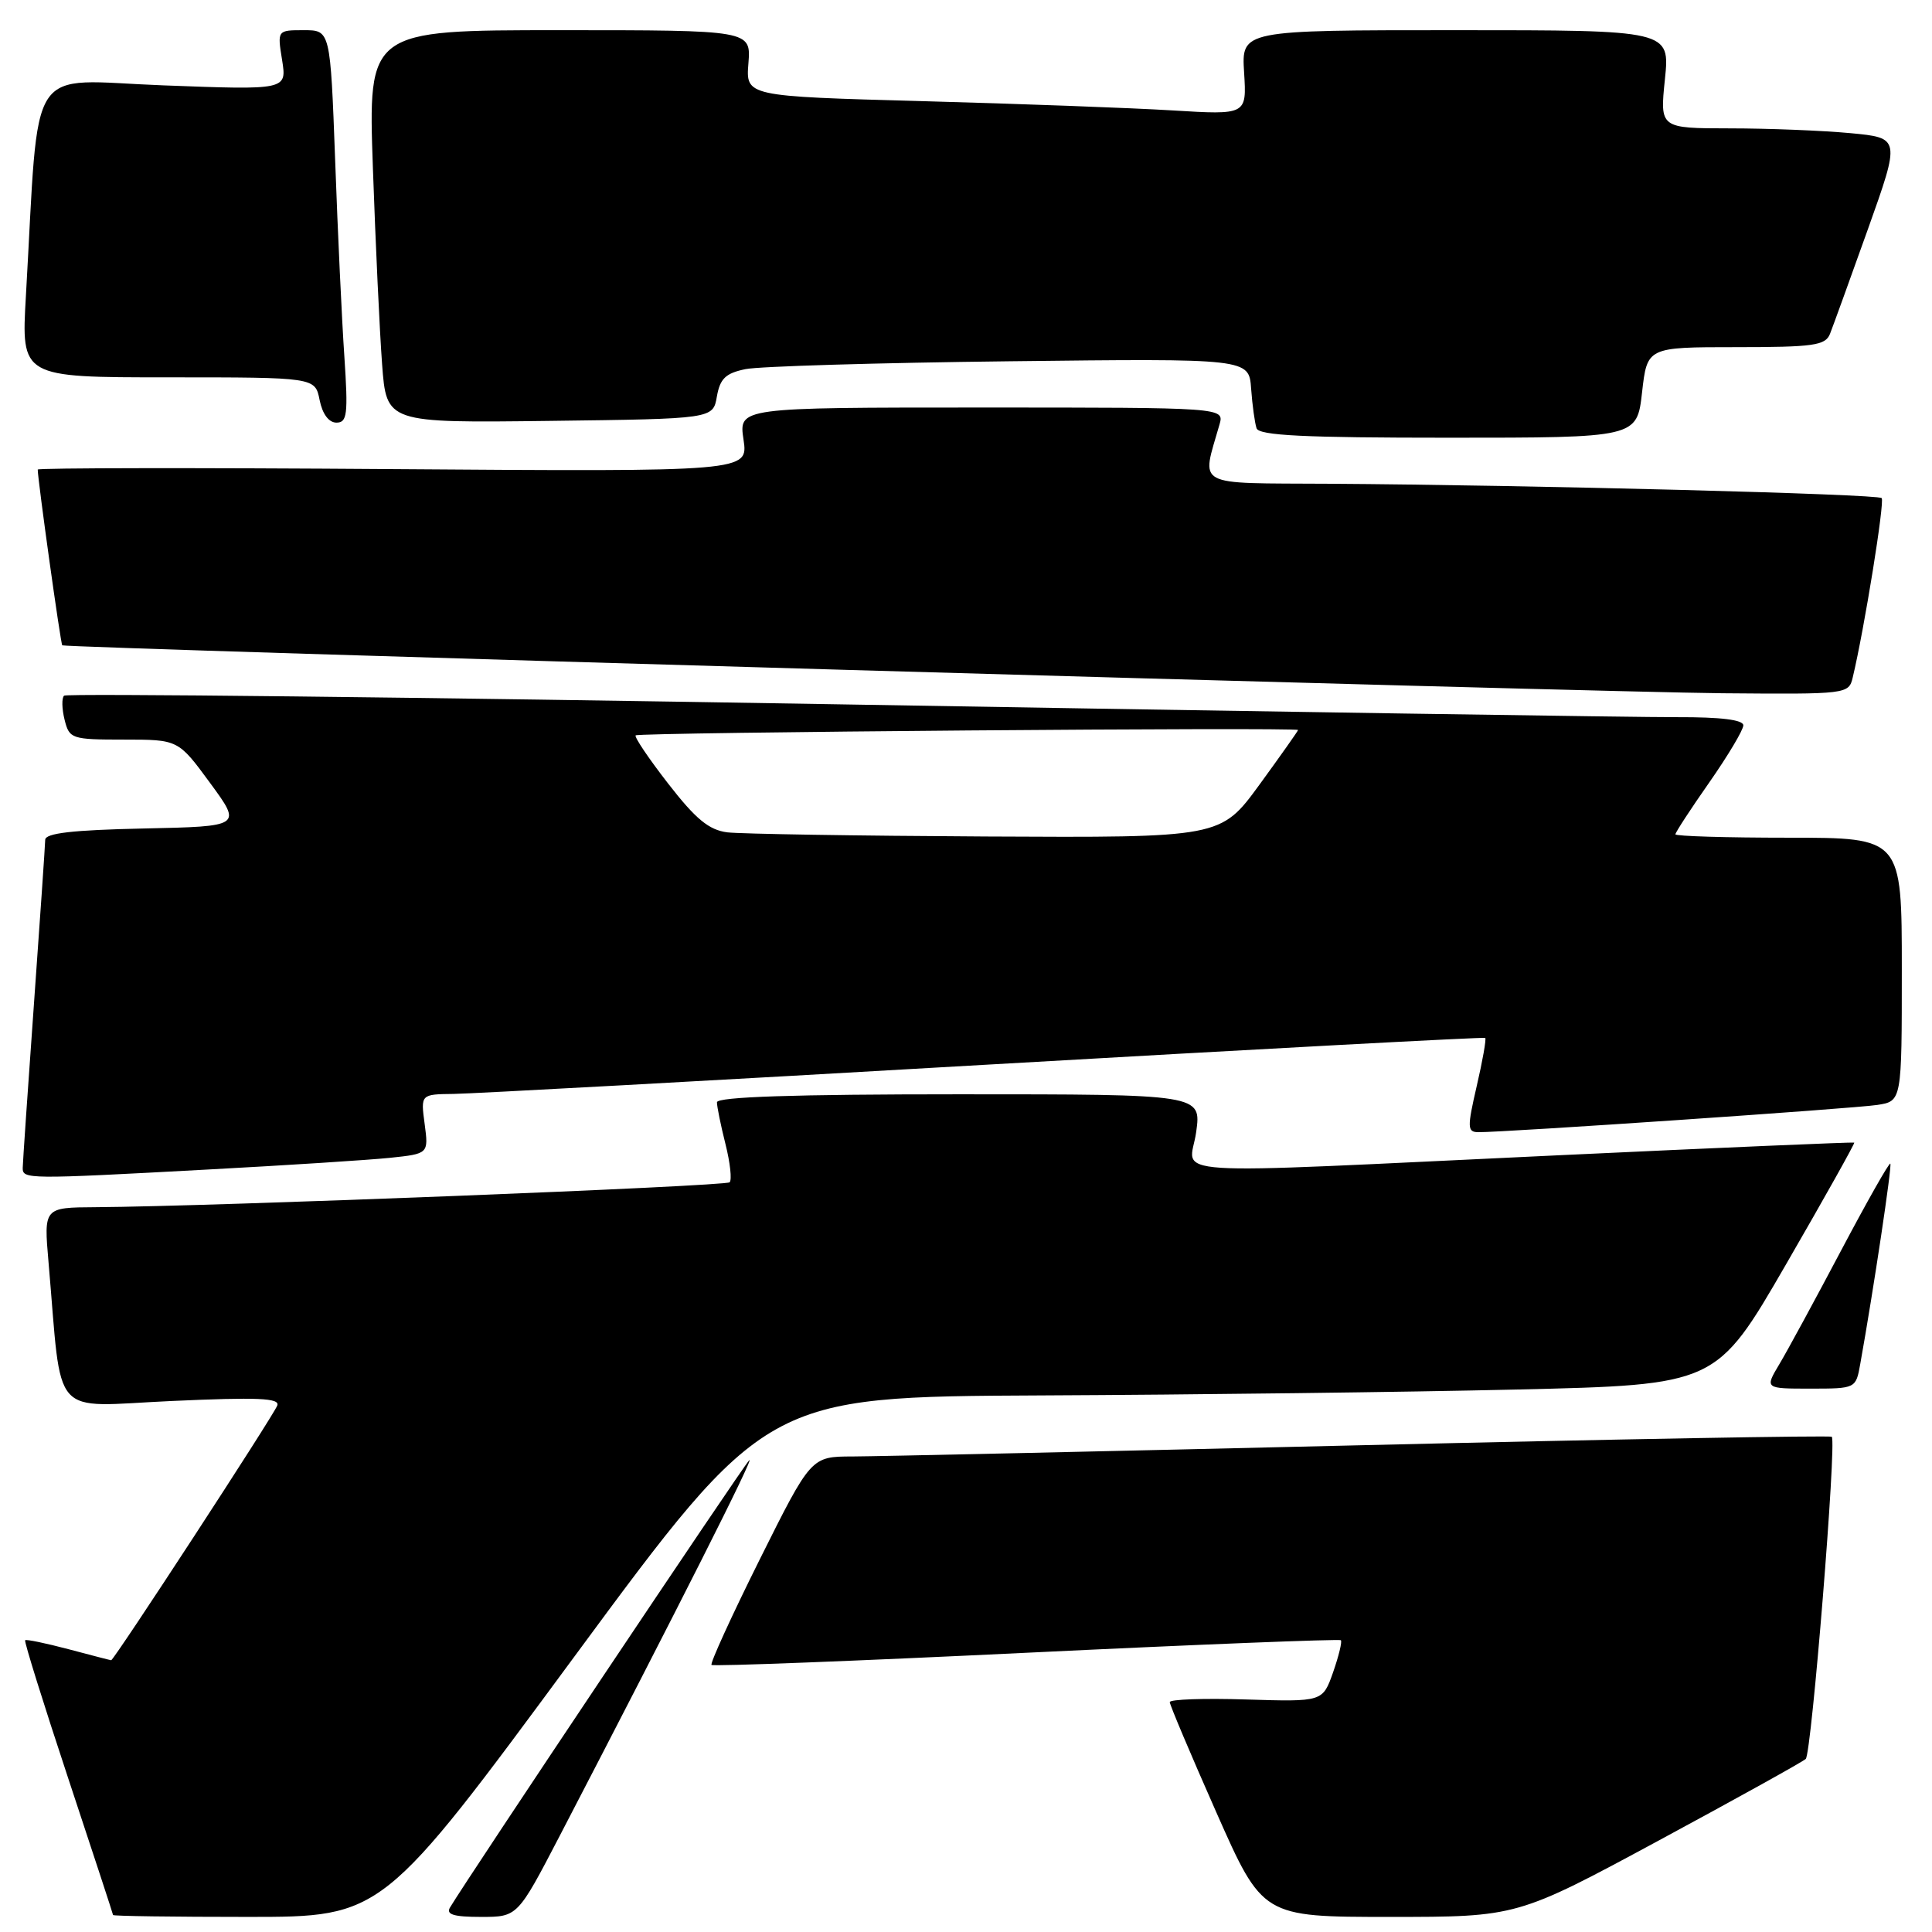 <?xml version="1.0" encoding="UTF-8" standalone="no"?>
<!DOCTYPE svg PUBLIC "-//W3C//DTD SVG 1.1//EN" "http://www.w3.org/Graphics/SVG/1.1/DTD/svg11.dtd" >
<svg xmlns="http://www.w3.org/2000/svg" xmlns:xlink="http://www.w3.org/1999/xlink" version="1.1" viewBox="0 0 256 256">
 <g >
 <path fill="currentColor"
d=" M 76.09 219.53 C 101.50 185.07 101.50 185.07 138.00 184.90 C 158.07 184.81 186.41 184.46 200.96 184.12 C 227.42 183.50 227.42 183.50 236.66 167.53 C 241.74 158.75 245.80 151.49 245.70 151.40 C 245.59 151.32 227.95 152.07 206.50 153.08 C 152.11 155.63 157.68 155.98 158.50 150.00 C 159.19 145.00 159.19 145.00 127.09 145.00 C 105.21 145.00 95.00 145.34 95.00 146.06 C 95.00 146.64 95.51 149.13 96.13 151.60 C 96.75 154.06 97.00 156.34 96.68 156.66 C 96.14 157.19 28.15 159.86 12.65 159.96 C 5.80 160.00 5.80 160.00 6.43 167.25 C 8.27 188.40 6.48 186.38 22.73 185.64 C 34.18 185.12 37.12 185.25 36.74 186.24 C 36.20 187.64 15.09 220.01 14.73 219.99 C 14.60 219.98 12.05 219.32 9.05 218.52 C 6.05 217.73 3.47 217.19 3.33 217.34 C 3.18 217.48 5.74 225.68 9.01 235.55 C 12.28 245.42 14.97 253.61 14.98 253.75 C 14.99 253.89 23.03 254.00 32.84 254.00 C 50.68 254.00 50.68 254.00 76.09 219.53 Z  M 74.17 243.25 C 89.76 213.26 100.18 192.60 99.27 193.50 C 98.42 194.33 62.03 248.73 59.63 252.75 C 59.07 253.68 60.12 254.00 63.73 254.00 C 68.58 254.00 68.58 254.00 74.17 243.25 Z  M 219.77 243.89 C 230.07 238.33 238.85 233.46 239.27 233.07 C 240.04 232.36 243.38 191.05 242.72 190.38 C 242.52 190.19 214.50 190.69 180.43 191.50 C 146.37 192.31 116.02 192.98 112.98 192.99 C 107.47 193.00 107.47 193.00 100.68 206.61 C 96.95 214.10 94.07 220.40 94.28 220.61 C 94.49 220.82 113.26 220.10 136.00 219.00 C 158.74 217.90 177.49 217.16 177.67 217.34 C 177.86 217.52 177.39 219.44 176.64 221.59 C 175.26 225.50 175.26 225.50 165.13 225.19 C 159.56 225.01 155.00 225.17 155.00 225.54 C 155.00 225.90 157.77 232.46 161.15 240.10 C 167.30 254.00 167.30 254.00 184.17 254.00 C 201.03 254.00 201.03 254.00 219.77 243.89 Z  M 246.49 180.75 C 248.27 170.82 250.72 154.46 250.48 154.19 C 250.33 154.01 247.40 159.19 243.96 165.69 C 240.53 172.18 236.85 178.96 235.78 180.75 C 233.84 184.00 233.84 184.00 239.87 184.00 C 245.90 184.00 245.91 183.99 246.49 180.75 Z  M 27.50 154.97 C 37.95 154.41 48.82 153.71 51.65 153.42 C 56.79 152.88 56.79 152.88 56.27 148.94 C 55.74 145.00 55.74 145.00 60.12 144.95 C 62.53 144.92 94.20 143.19 130.50 141.09 C 166.80 139.00 196.63 137.40 196.80 137.53 C 196.96 137.66 196.46 140.52 195.68 143.88 C 194.40 149.43 194.42 150.00 195.88 150.02 C 199.28 150.05 245.66 146.89 248.75 146.41 C 252.00 145.91 252.00 145.91 252.00 128.45 C 252.00 111.00 252.00 111.00 237.00 111.00 C 228.75 111.00 222.00 110.80 222.00 110.55 C 222.00 110.30 224.02 107.20 226.50 103.66 C 228.97 100.12 231.00 96.72 231.00 96.11 C 231.00 95.38 228.02 95.01 222.25 95.03 C 217.44 95.05 167.50 94.29 111.28 93.33 C 55.07 92.38 8.81 91.86 8.49 92.18 C 8.16 92.50 8.20 93.94 8.56 95.38 C 9.19 97.90 9.48 98.00 16.42 98.00 C 23.62 98.00 23.62 98.00 27.84 103.75 C 32.06 109.50 32.06 109.50 19.03 109.78 C 9.60 109.98 6.00 110.40 5.99 111.28 C 5.98 111.95 5.31 121.72 4.50 133.00 C 3.69 144.28 3.02 154.06 3.01 154.75 C 3.00 156.26 3.53 156.27 27.50 154.97 Z  M 245.50 89.75 C 247.04 83.31 249.76 66.43 249.33 66.00 C 248.80 65.46 202.81 64.27 176.12 64.10 C 157.97 63.99 159.20 64.65 161.59 56.25 C 162.23 54.00 162.23 54.00 130.06 54.00 C 97.88 54.00 97.88 54.00 98.52 58.25 C 99.15 62.50 99.15 62.50 52.08 62.16 C 26.18 61.97 5.00 62.00 5.00 62.22 C 5.00 63.56 8.04 85.36 8.25 85.51 C 8.75 85.86 211.85 91.73 228.23 91.86 C 244.81 92.00 244.97 91.98 245.50 89.75 Z  M 217.58 52.00 C 218.26 46.00 218.26 46.00 230.02 46.00 C 240.29 46.00 241.87 45.78 242.48 44.25 C 242.86 43.29 245.12 37.05 247.50 30.39 C 251.82 18.27 251.82 18.27 245.16 17.64 C 241.50 17.30 234.32 17.01 229.22 17.01 C 219.94 17.00 219.94 17.00 220.61 10.50 C 221.28 4.00 221.28 4.00 192.89 4.00 C 164.50 4.00 164.50 4.00 164.85 9.61 C 165.20 15.23 165.20 15.23 155.35 14.63 C 149.93 14.30 135.00 13.75 122.16 13.40 C 98.82 12.76 98.82 12.76 99.17 8.38 C 99.51 4.00 99.51 4.00 74.14 4.00 C 48.77 4.00 48.77 4.00 49.41 22.25 C 49.76 32.29 50.31 44.00 50.63 48.27 C 51.21 56.04 51.21 56.04 72.85 55.77 C 94.48 55.50 94.48 55.50 94.99 52.54 C 95.41 50.16 96.15 49.45 98.79 48.91 C 100.59 48.54 116.34 48.07 133.79 47.87 C 165.50 47.50 165.50 47.50 165.78 51.50 C 165.94 53.70 166.27 56.06 166.50 56.75 C 166.83 57.71 172.83 58.00 191.92 58.00 C 216.90 58.00 216.90 58.00 217.58 52.00 Z  M 45.63 47.25 C 45.30 42.44 44.75 30.74 44.41 21.25 C 43.77 4.00 43.77 4.00 40.26 4.00 C 36.74 4.00 36.74 4.00 37.38 7.96 C 38.01 11.93 38.01 11.93 21.62 11.31 C 3.26 10.62 5.26 7.54 3.43 39.25 C 2.81 50.00 2.81 50.00 22.28 50.00 C 41.75 50.00 41.75 50.00 42.35 53.00 C 42.72 54.86 43.57 56.00 44.58 56.00 C 46.01 56.00 46.14 54.91 45.63 47.25 Z  M 96.37 110.29 C 93.94 109.98 92.19 108.54 88.55 103.85 C 85.97 100.53 84.02 97.64 84.23 97.44 C 84.63 97.04 172.00 96.34 172.00 96.73 C 172.00 96.85 169.69 100.12 166.88 103.98 C 161.75 111.00 161.75 111.00 130.63 110.84 C 113.51 110.75 98.09 110.50 96.37 110.29 Z "/>
</g>
</svg>